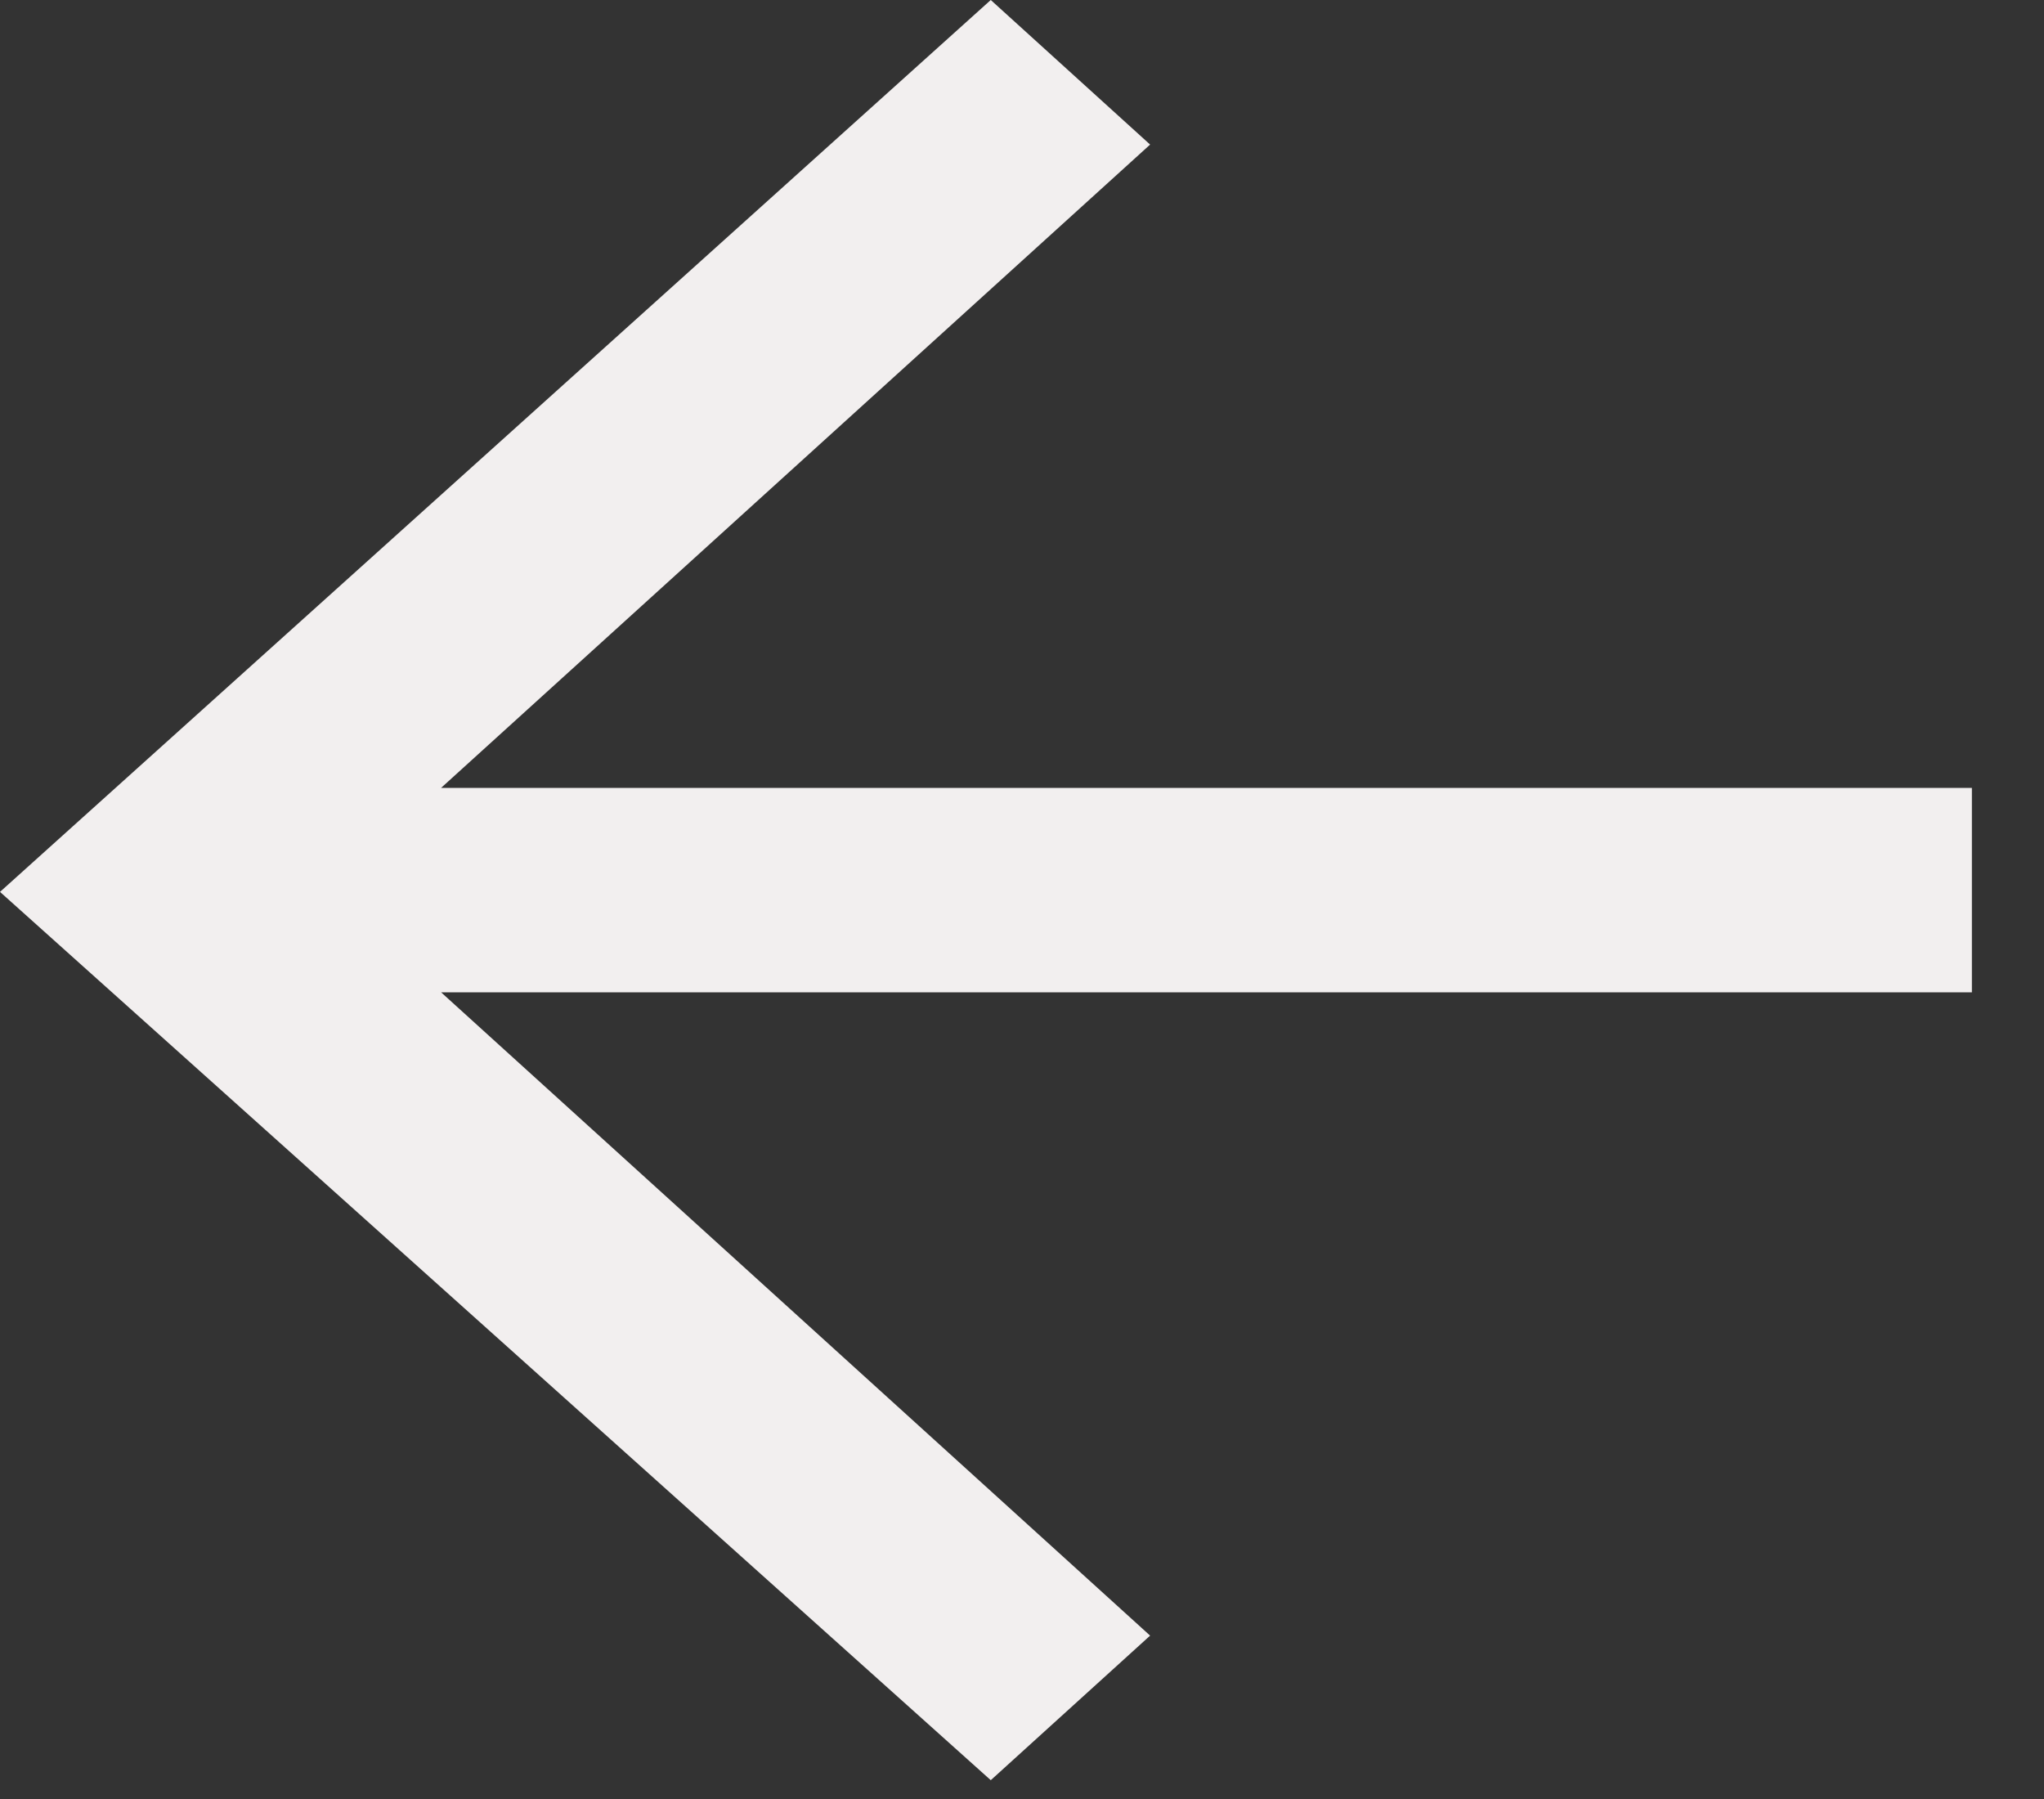 <svg width="25" height="22" viewBox="0 0 25 22" fill="none" xmlns="http://www.w3.org/2000/svg">
<rect x="0" y="0" width="25" height="22" fill="#333333" stroke="none"/>
<path fill-rule="evenodd" clip-rule="evenodd" d="M0 10.907L12.118 21.77L14.067 20.002L5.395 12.135L24.118 12.135L24.118 9.635L5.395 9.635L14.067 1.768L12.118 -3.79795e-05L0 10.907Z" fill="#F2EFEF"/>
</svg>
